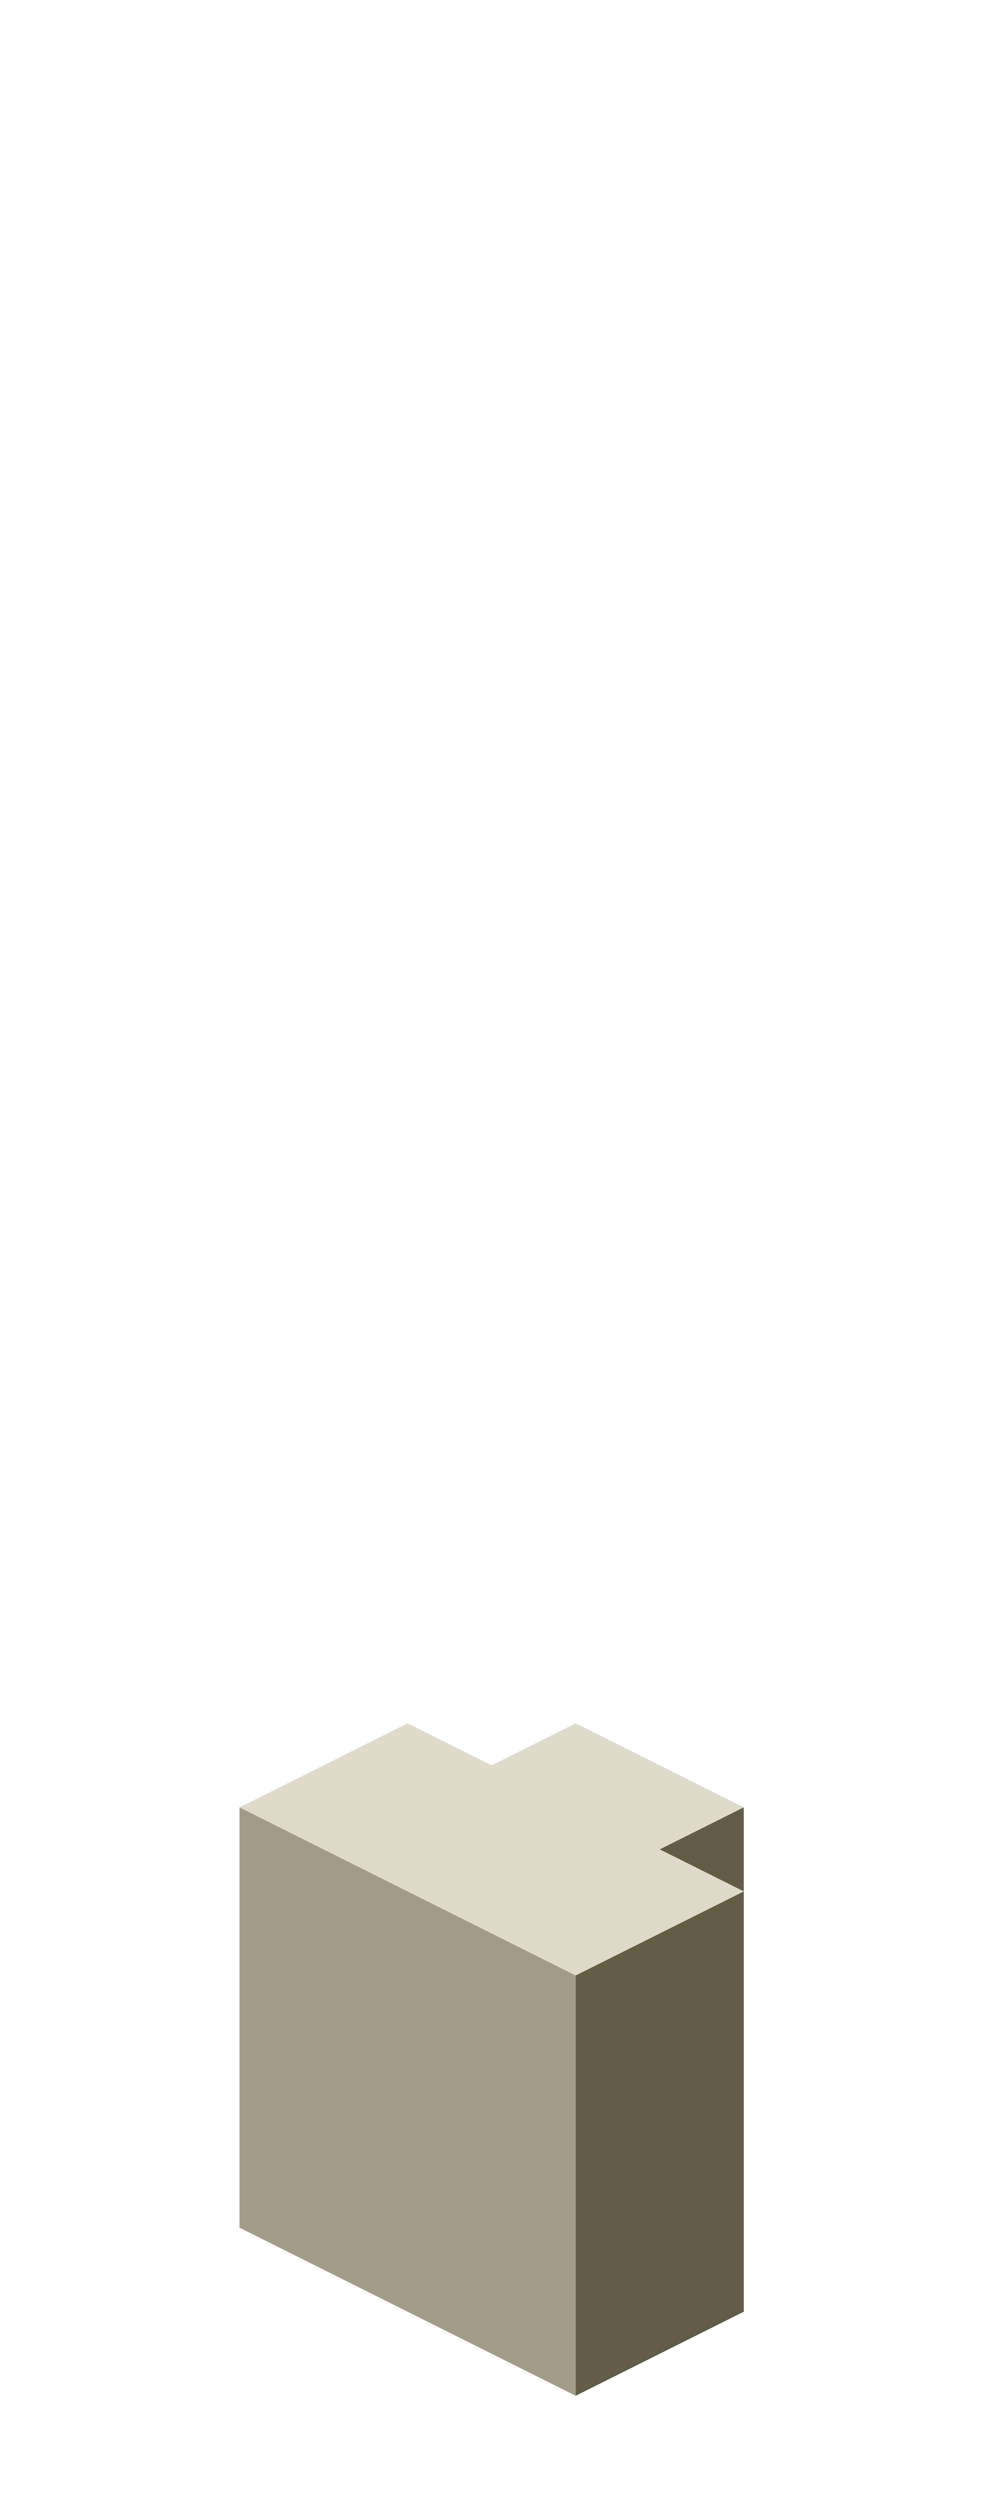 <?xml version="1.0" encoding="UTF-8" standalone="no"?>
<svg xmlns:ffdec="https://www.free-decompiler.com/flash" xmlns:xlink="http://www.w3.org/1999/xlink" ffdec:objectType="frame" height="118.95px" width="47.5px" xmlns="http://www.w3.org/2000/svg">
  <g transform="matrix(1.0, 0.0, 0.0, 1.0, 23.35, 95.7)">
    <use ffdec:characterId="107" height="32.0" transform="matrix(1.0, 0.0, 0.0, 1.0, -11.95, -13.7)" width="24.0" xlink:href="#shape0"/>
  </g>
  <defs>
    <g id="shape0" transform="matrix(1.0, 0.0, 0.0, 1.0, 11.95, 13.7)">
      <path d="M12.05 -9.7 L8.05 -7.7 12.05 -5.7 4.05 -1.7 -11.95 -9.7 -3.95 -13.7 0.05 -11.7 4.05 -13.7 12.05 -9.7" fill="#dfdaca" fill-rule="evenodd" stroke="none"/>
      <path d="M4.05 18.3 L-11.95 10.3 -11.95 -9.7 4.05 -1.7 4.05 18.3" fill="#a29b88" fill-rule="evenodd" stroke="none"/>
      <path d="M12.05 -9.7 L12.05 -5.7 8.05 -7.7 12.05 -9.7 M12.05 -5.7 L12.05 14.3 4.05 18.3 4.05 -1.7 12.05 -5.7" fill="#635c47" fill-rule="evenodd" stroke="none"/>
    </g>
  </defs>
</svg>
